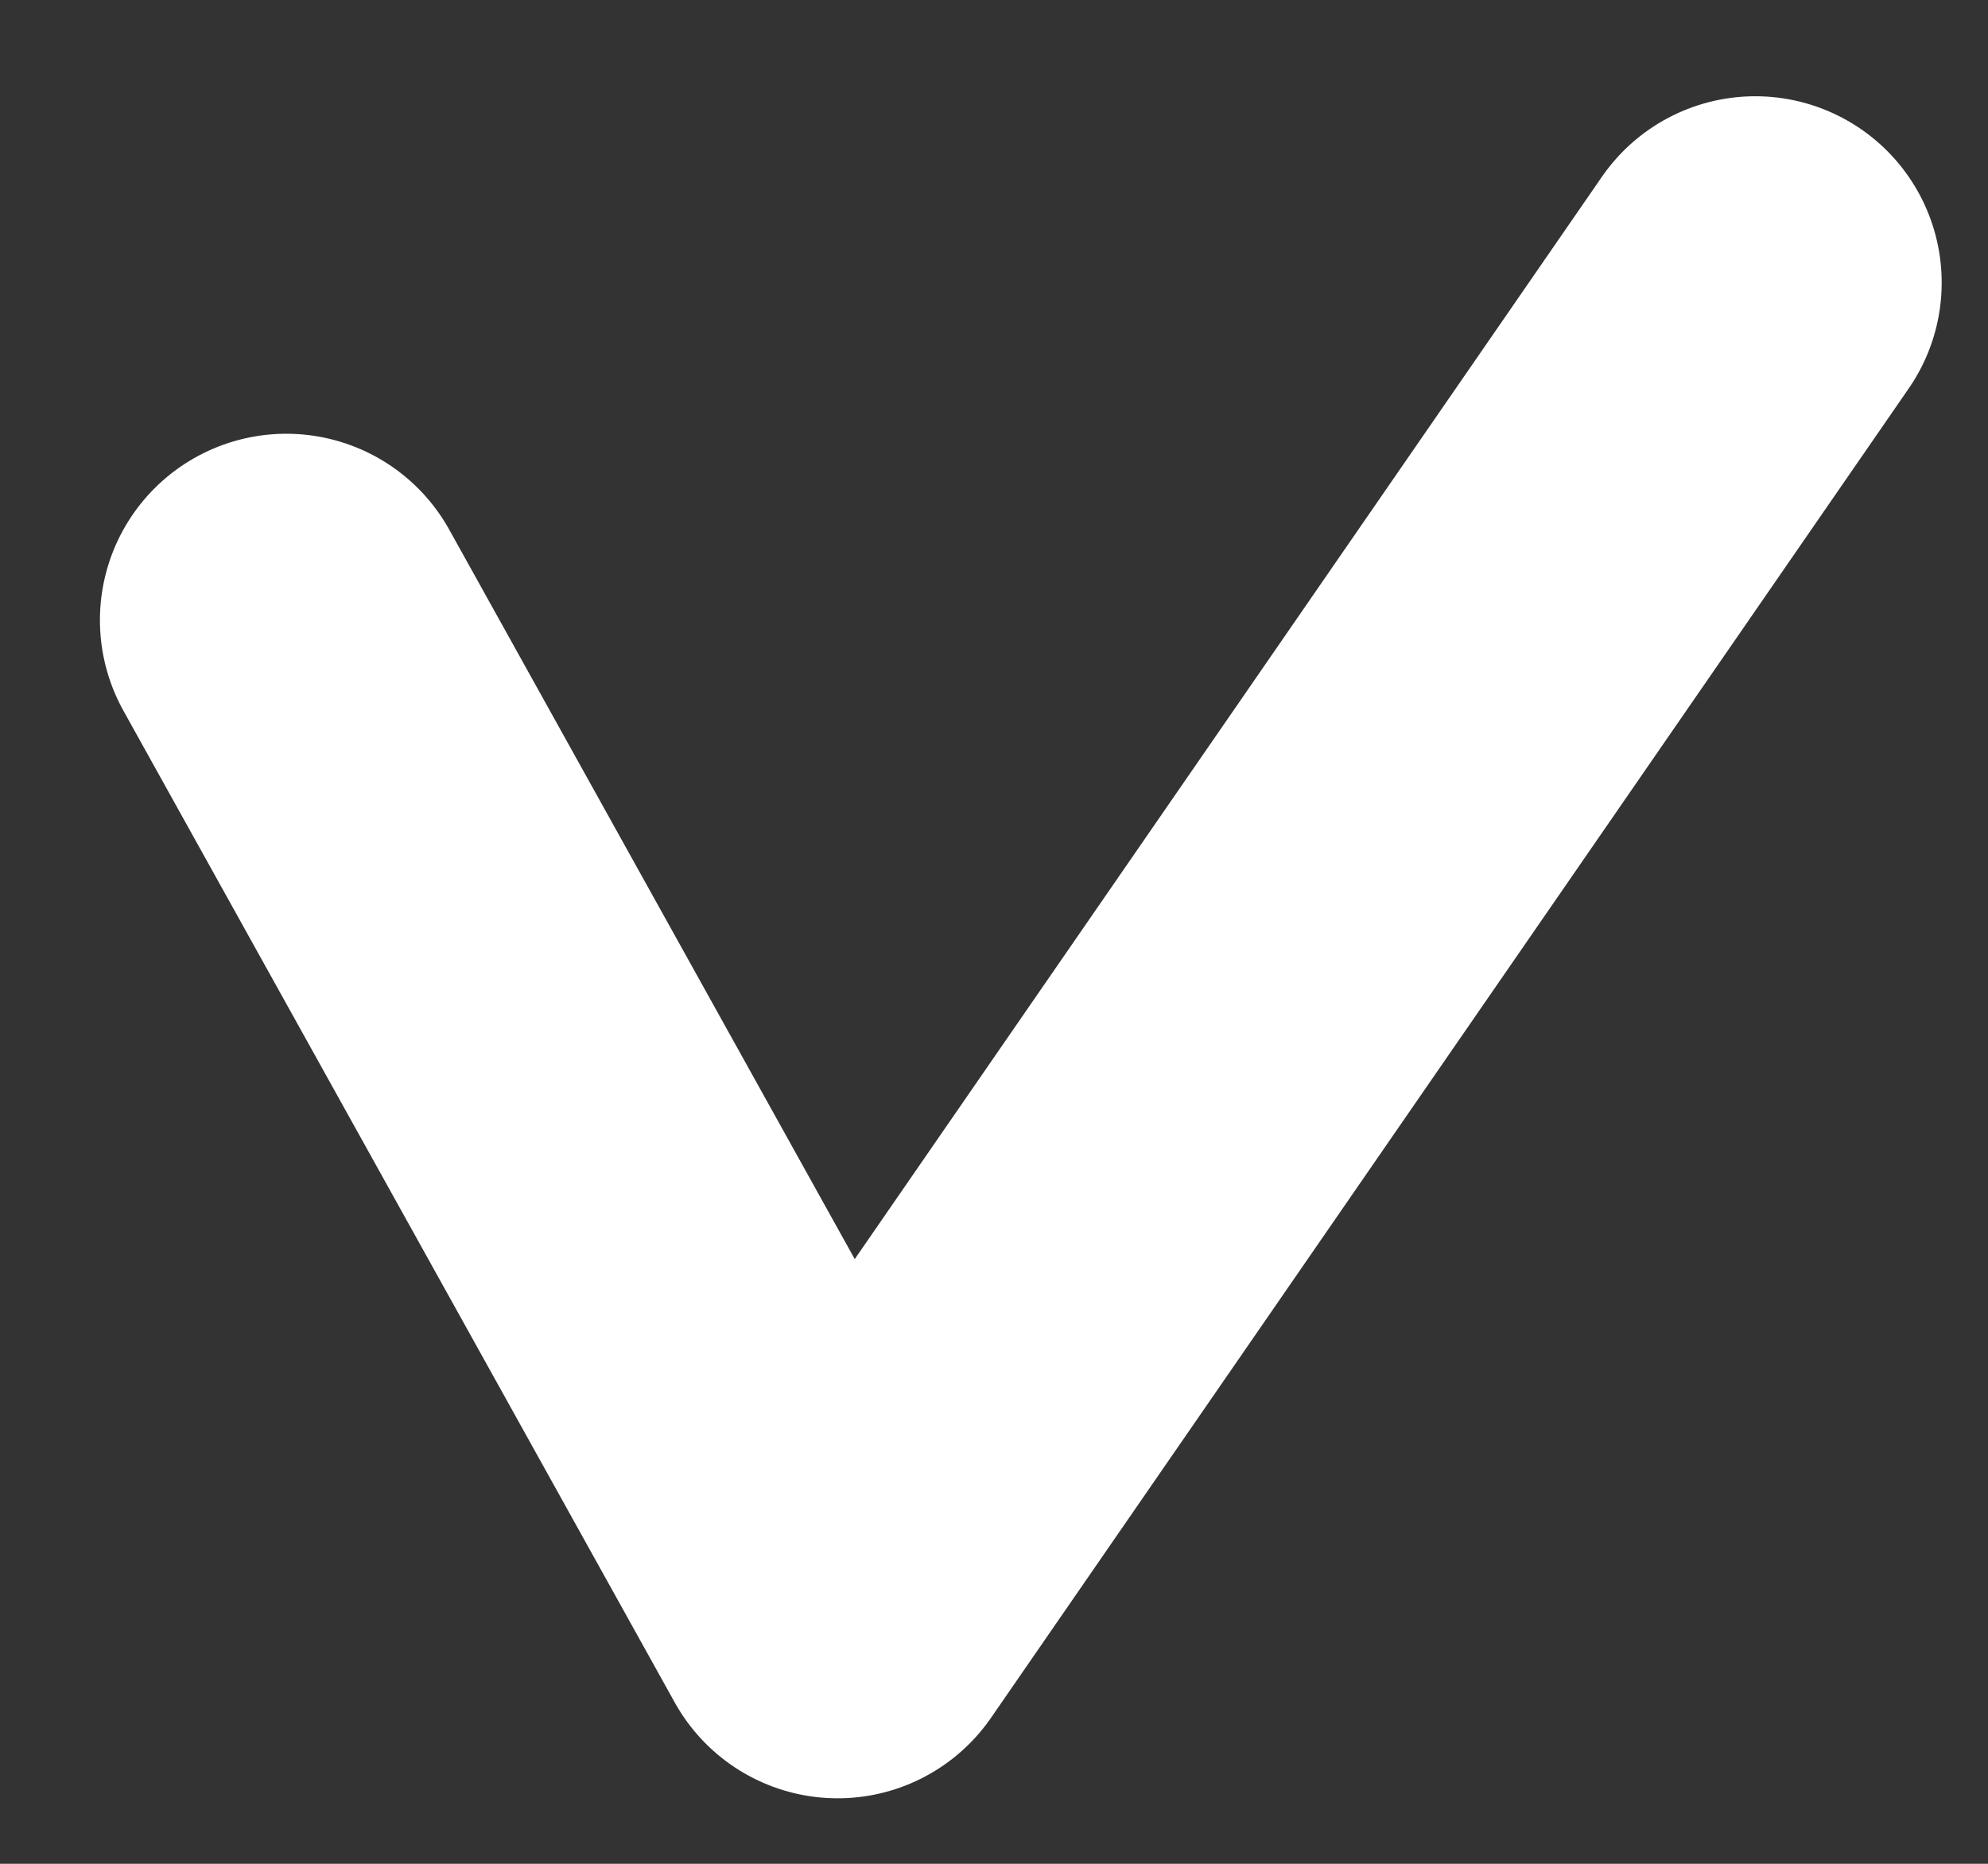 <?xml version="1.0" encoding="UTF-8"?>
<svg width="16px" height="15px" viewBox="0 0 16 15" version="1.1" xmlns="http://www.w3.org/2000/svg" xmlns:xlink="http://www.w3.org/1999/xlink">
    <rect x="0" y="0" width="16" height="15" fill="#333333" stroke="none"/>
    <title>Path</title>
    <g id="Page-1" stroke="none" stroke-width="1" fill="none" fill-rule="evenodd" opacity="1" stroke-linecap="round" stroke-linejoin="round">
        <g id="check-c" transform="translate(-6, -7)" stroke="#ffffff" stroke-width="3">
            <polyline id="Path" transform="translate(13.5, 14) rotate(12) translate(-13.5, -14) " points="8 13.115 14 20 19 8"></polyline>
        </g>
    </g>
</svg>